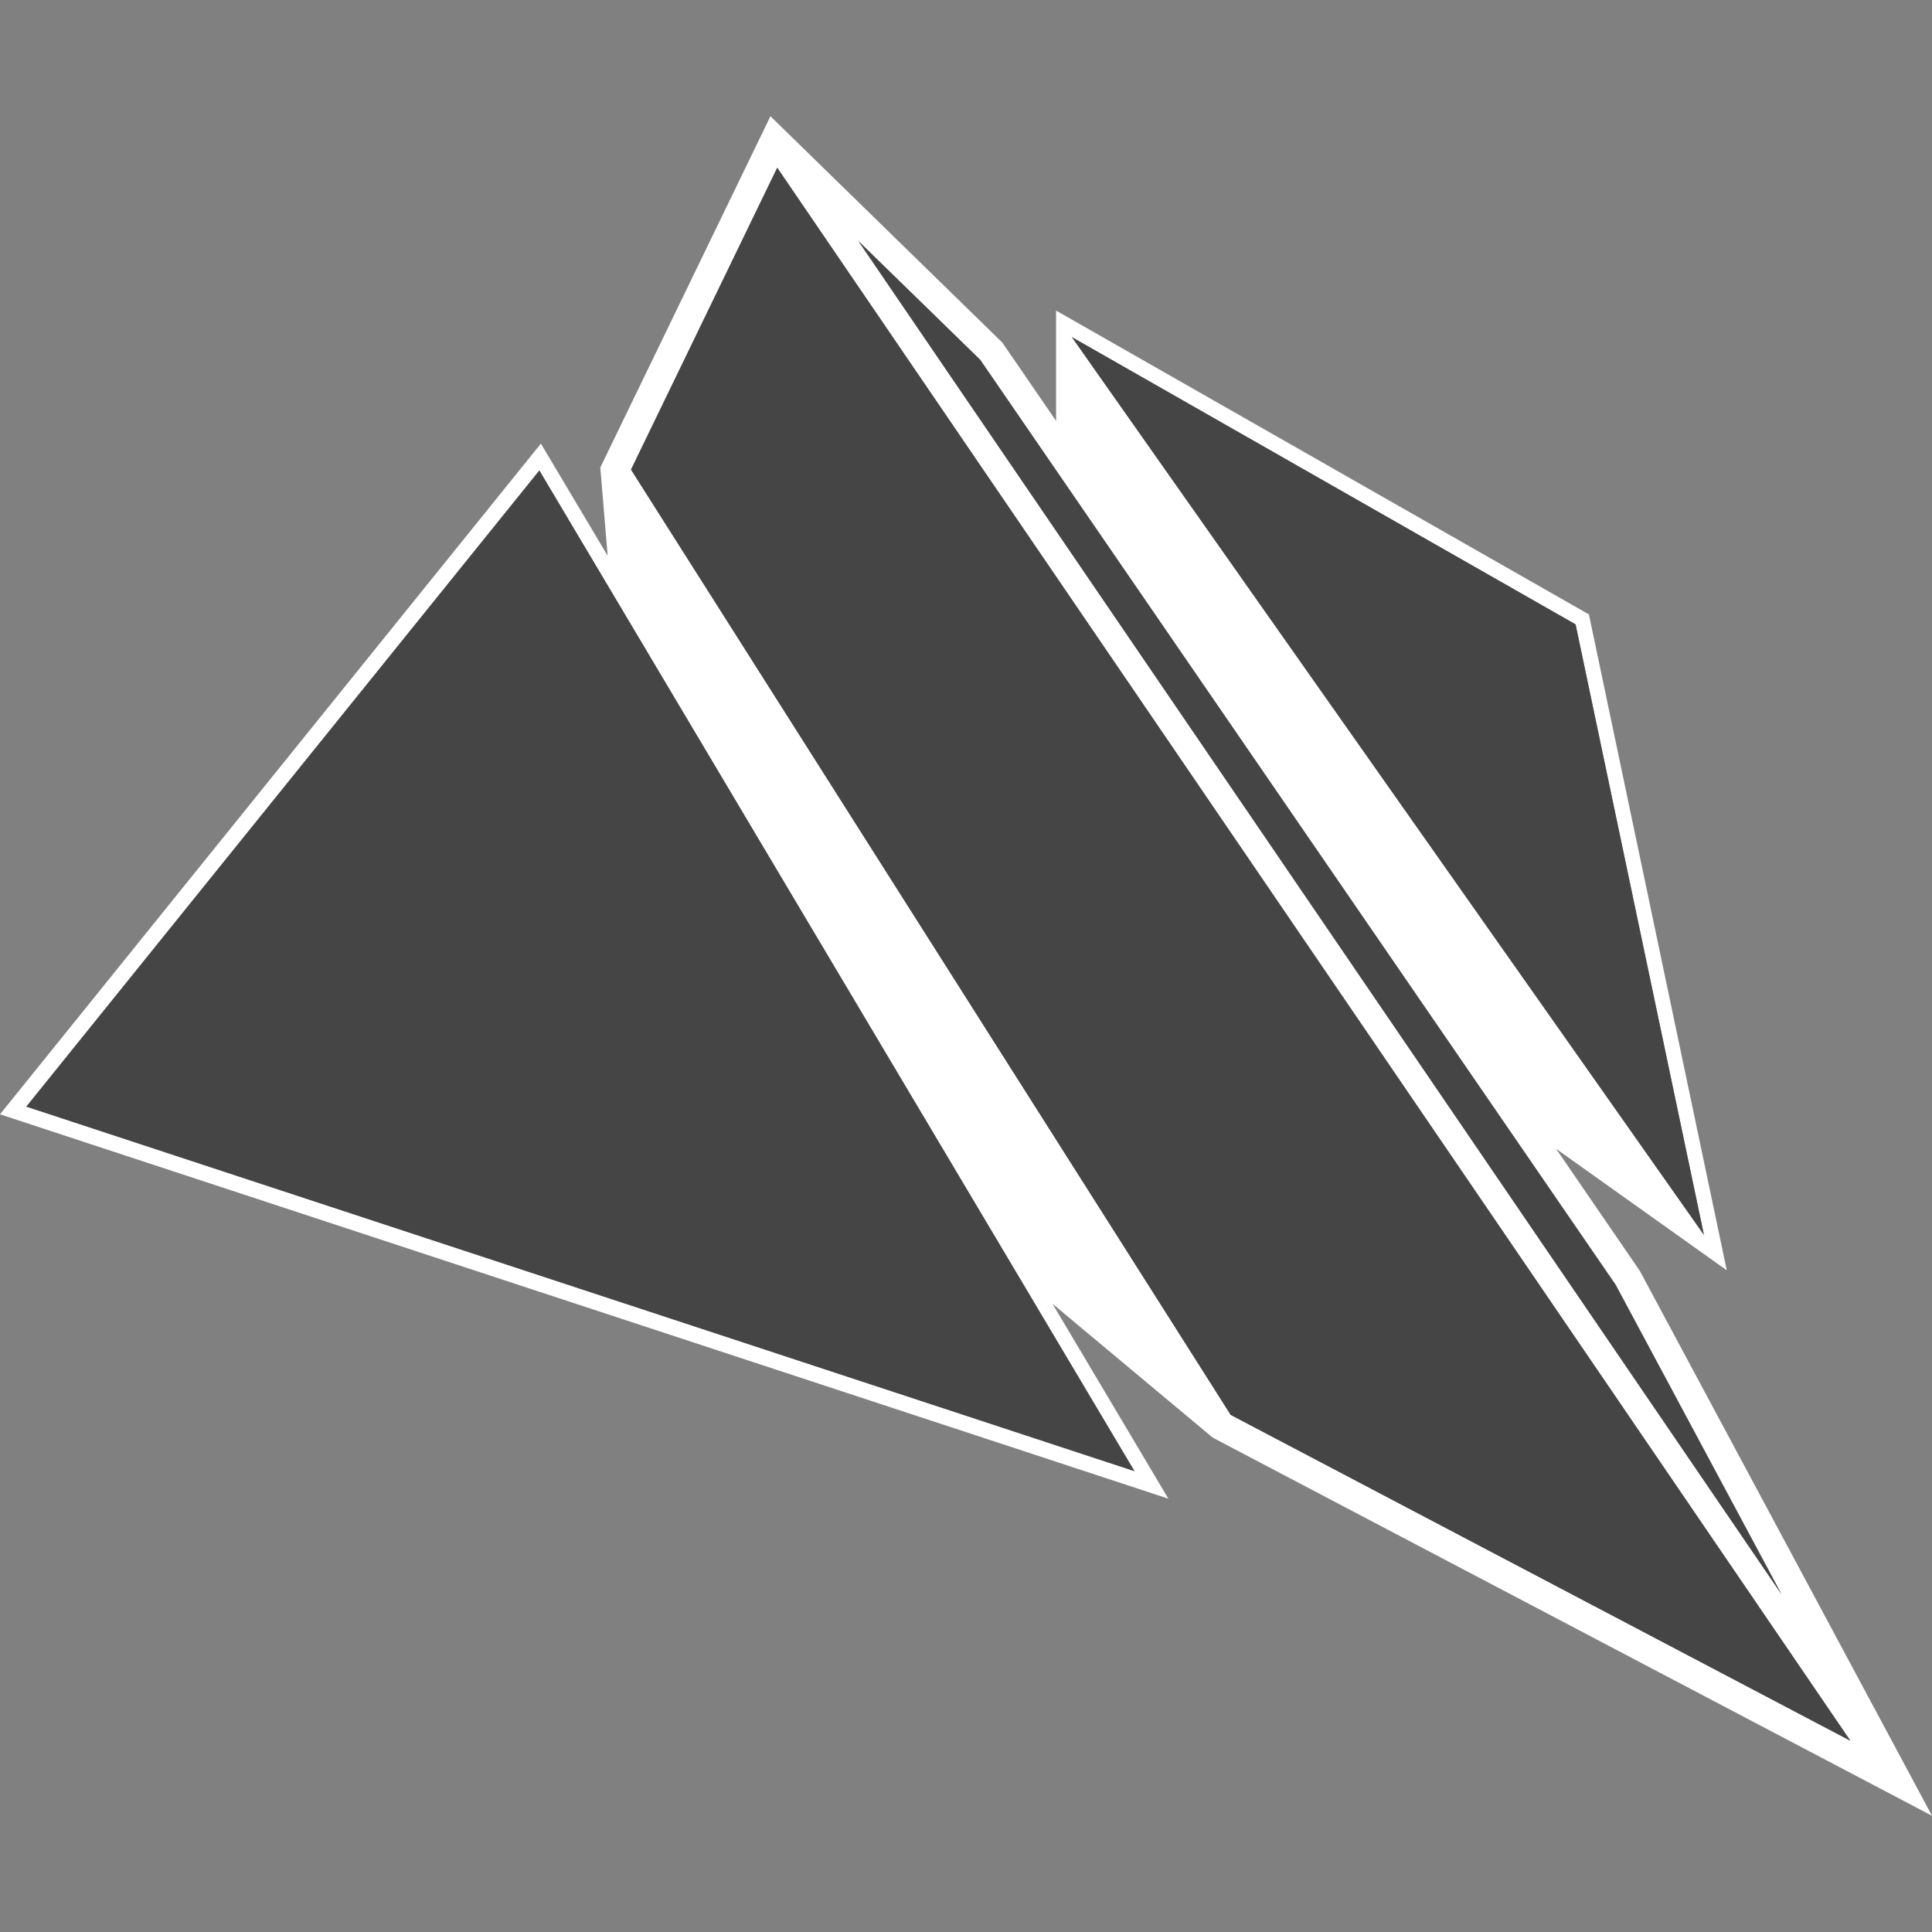 <?xml version="1.0" encoding="utf-8"?>
<!-- Generator: Adobe Illustrator 17.0.0, SVG Export Plug-In . SVG Version: 6.00 Build 0)  -->
<!DOCTYPE svg PUBLIC "-//W3C//DTD SVG 1.1//EN" "http://www.w3.org/Graphics/SVG/1.1/DTD/svg11.dtd">
<svg version="1.1" id="Fames" xmlns="http://www.w3.org/2000/svg" xmlns:xlink="http://www.w3.org/1999/xlink" x="0px" y="0px"
	 width="128px" height="128px" viewBox="0 0 128 128" enable-background="new 0 0 128 128" xml:space="preserve">
<rect x="0" y="0" width="128" height="128" fill="#808080" stroke="none"/>
<path id="XMLID_4792_" fill="#FFFFFF" d="M128,120.299l-19.361-36.106l-5.545-8.084l11.309,8.052l-9.133-43.454L69.969,20.578v7.308
	l-3.562-5.189L51.044,7.701L39.771,30.974l0.488,5.847l-4.424-7.431L0,73.826l77.408,25.466L69.73,86.378l10.617,8.869L128,120.299z
	 M104.387,41.367l8.503,40.448L71.012,22.333L104.387,41.367z M64.941,23.838l42.1,61.286l10.988,20.501L56.868,15.968
	L64.941,23.838z M75.161,97.467L1.745,73.317l33.988-42.146L75.161,97.467z M41.806,31.114l9.688-20.001l71.098,104.217
	L81.538,93.741L41.806,31.114z"/>
<g id="XMLID_4786_">
	<polygon id="XMLID_4791_" fill="#454545" points="71.012,22.333 104.387,41.367 112.891,81.815 	"/>
	<polygon id="XMLID_4790_" fill="#454545" points="1.745,73.317 35.733,31.171 75.161,97.467 	"/>
	<polygon id="XMLID_4789_" fill="#454545" points="51.493,11.113 41.806,31.114 81.538,93.741 122.591,115.329 	"/>
	<polygon id="XMLID_4788_" fill="#454545" points="118.029,105.625 107.041,85.124 64.941,23.838 56.868,15.968 	"/>
</g>
</svg>
